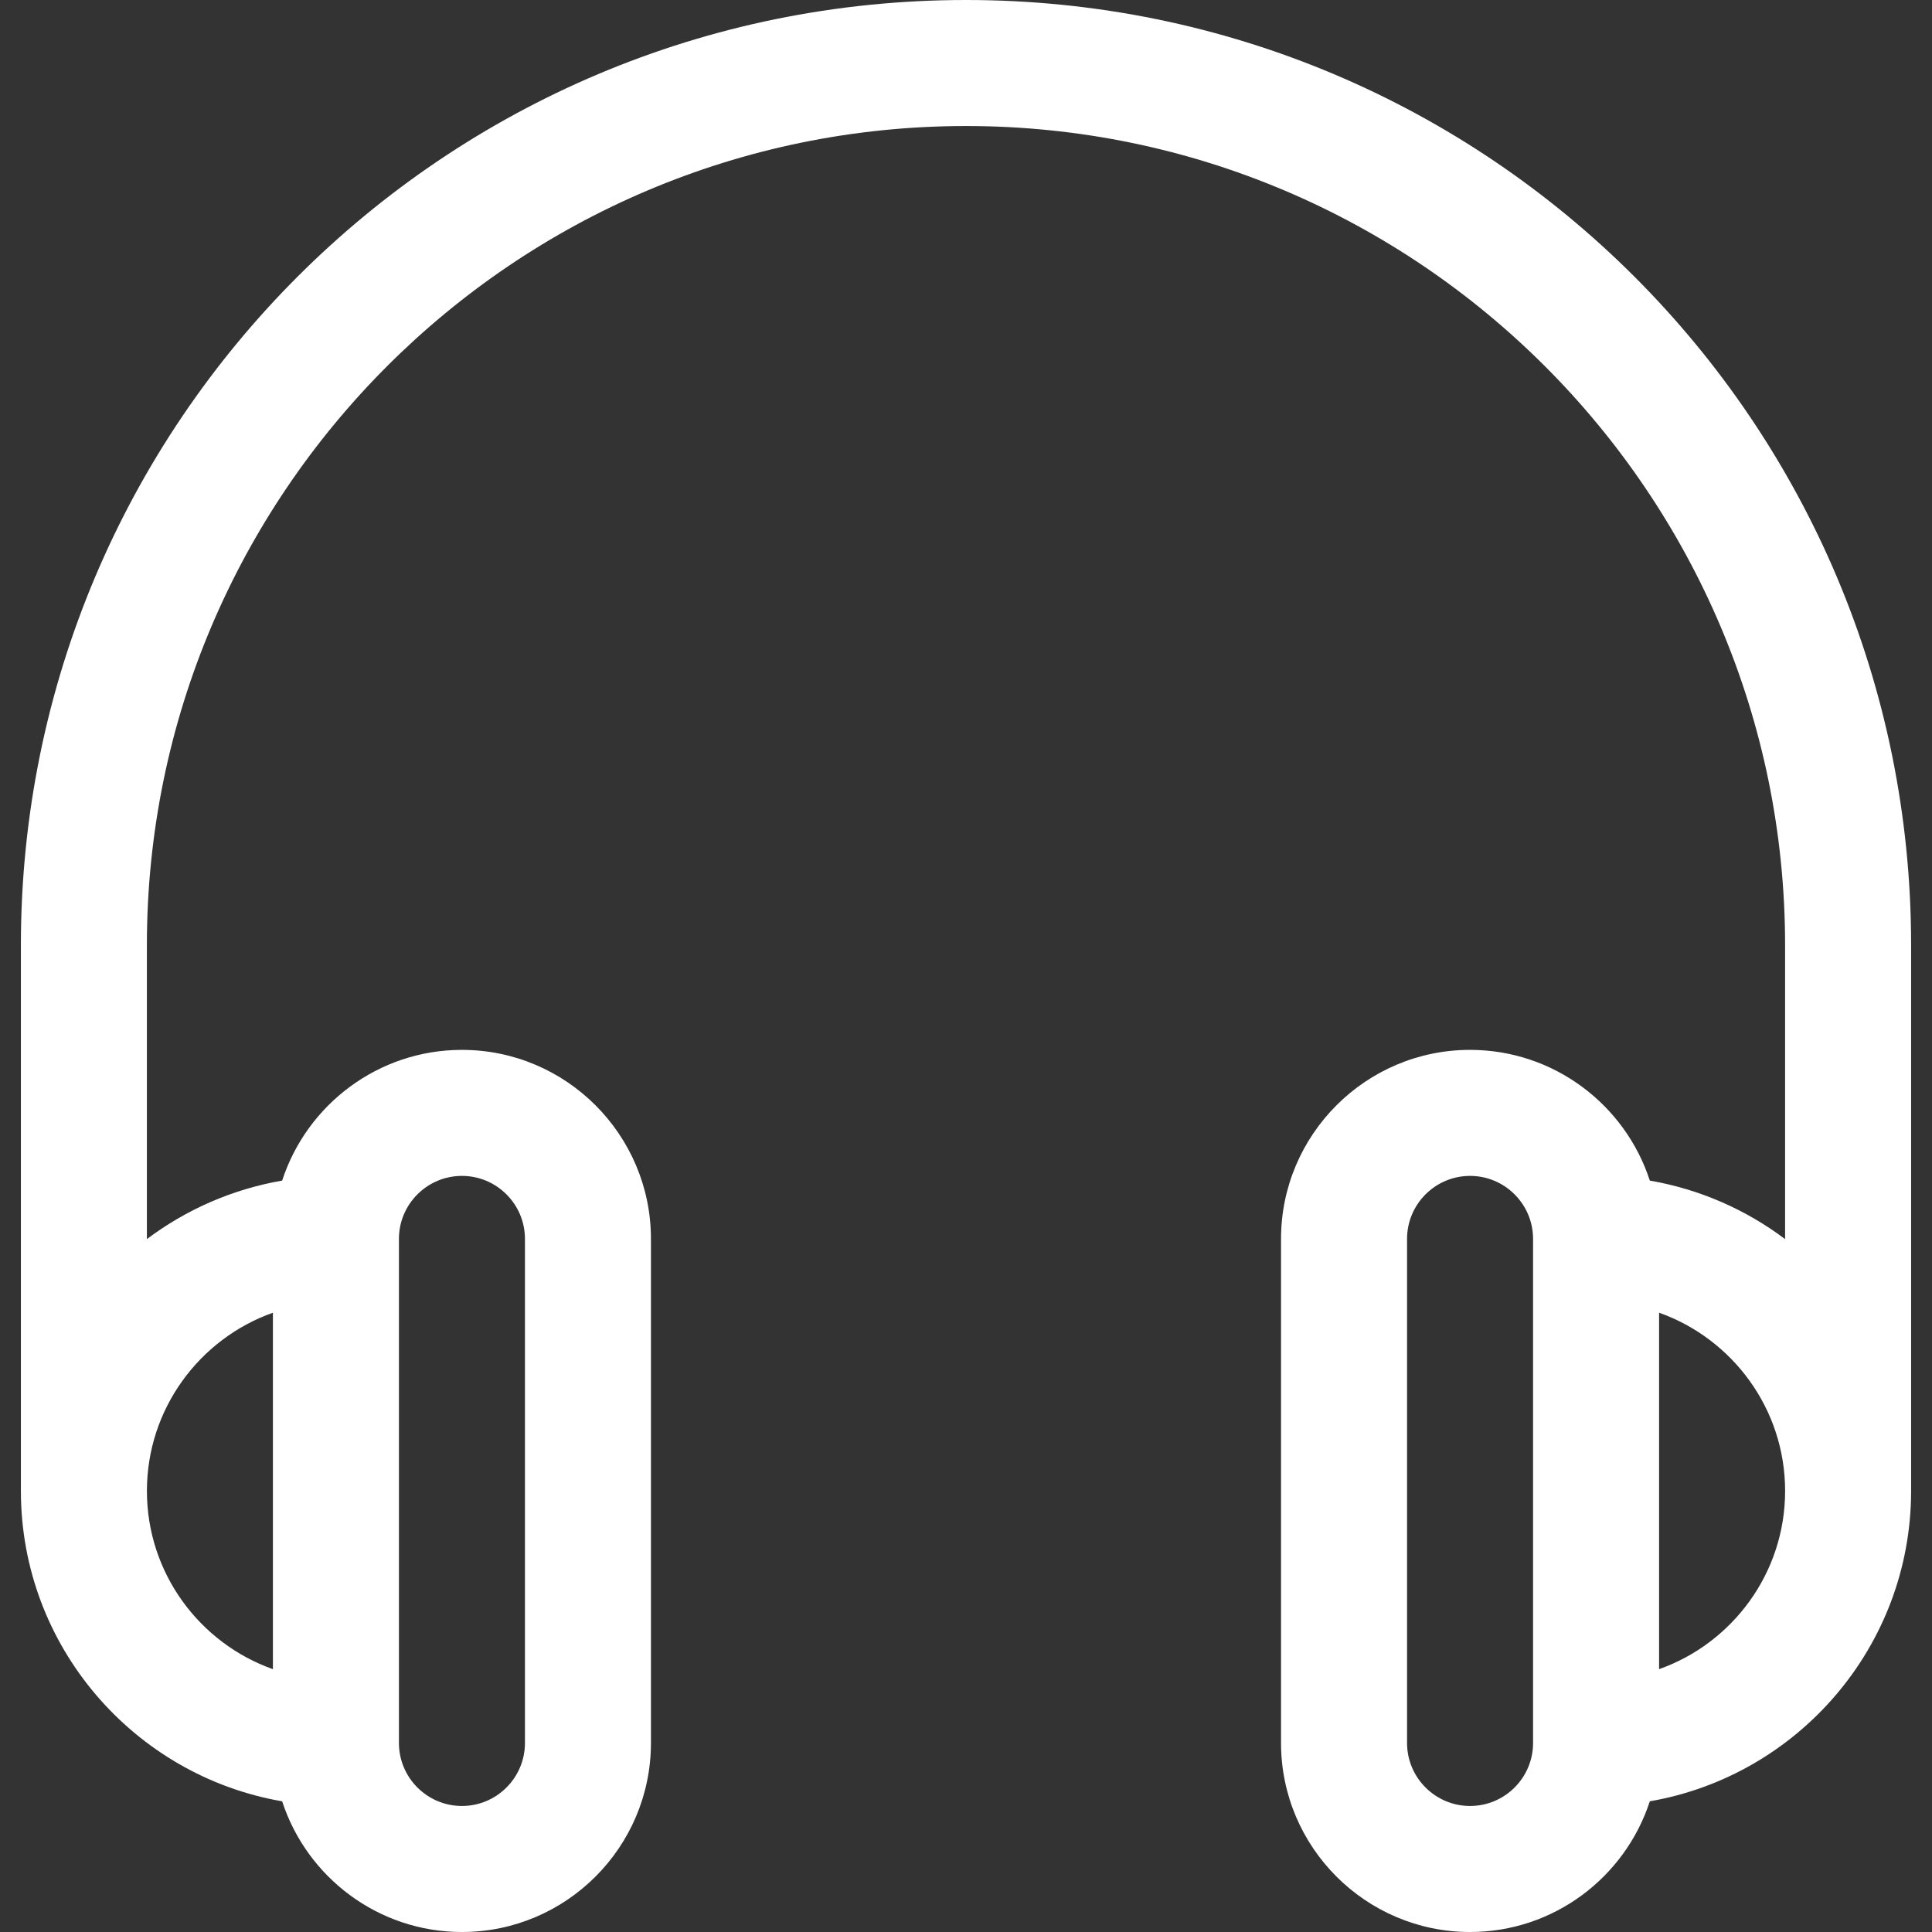 <svg width="70" height="70" viewBox="0 0 70 70" fill="none" xmlns="http://www.w3.org/2000/svg">
<rect x="0" y="0" width="70" height="70" fill="#333333" stroke="none"/>
<g clip-path="url(#clip0_134_281)">
<path d="M35 0C16.074 0 0.757 15.316 0.757 34.243V54.029C0.757 54.031 0.757 54.034 0.757 54.037C0.765 59.659 4.86 64.338 10.223 65.265C11.116 68.01 13.698 70 16.737 70C20.513 70 23.585 66.928 23.585 63.151V44.888C23.585 41.112 20.513 38.039 16.737 38.039C13.698 38.039 11.116 40.03 10.223 42.775C8.408 43.089 6.738 43.83 5.322 44.895V34.243C5.322 17.879 18.636 4.566 35 4.566C51.364 4.566 64.677 17.879 64.677 34.243V44.895C63.262 43.83 61.592 43.089 59.776 42.775C58.884 40.03 56.302 38.039 53.263 38.039C49.487 38.039 46.414 41.112 46.414 44.888V63.151C46.414 66.928 49.487 70 53.263 70C56.302 70 58.883 68.01 59.776 65.264C65.14 64.338 69.234 59.659 69.243 54.037C69.243 54.034 69.243 54.031 69.243 54.028V34.243C69.243 15.317 53.928 0 35 0ZM14.454 44.888C14.454 43.629 15.478 42.605 16.737 42.605C17.996 42.605 19.02 43.629 19.02 44.888V63.151C19.02 64.41 17.996 65.434 16.737 65.434C15.478 65.434 14.454 64.41 14.454 63.151V44.888ZM9.888 47.562V60.477C7.231 59.535 5.323 56.996 5.323 54.02C5.323 51.044 7.231 48.505 9.888 47.562ZM55.546 63.151C55.546 64.41 54.522 65.434 53.263 65.434C52.005 65.434 50.98 64.41 50.98 63.151V44.888C50.98 43.629 52.005 42.605 53.263 42.605C54.522 42.605 55.546 43.629 55.546 44.888V63.151ZM60.112 60.477V47.562C62.769 48.505 64.678 51.044 64.678 54.02C64.678 56.996 62.769 59.535 60.112 60.477Z" fill="white"/>
</g>
<defs>
<clipPath id="clip0_134_281">
<rect width="70" height="70" fill="white"/>
</clipPath>
</defs>
</svg>
